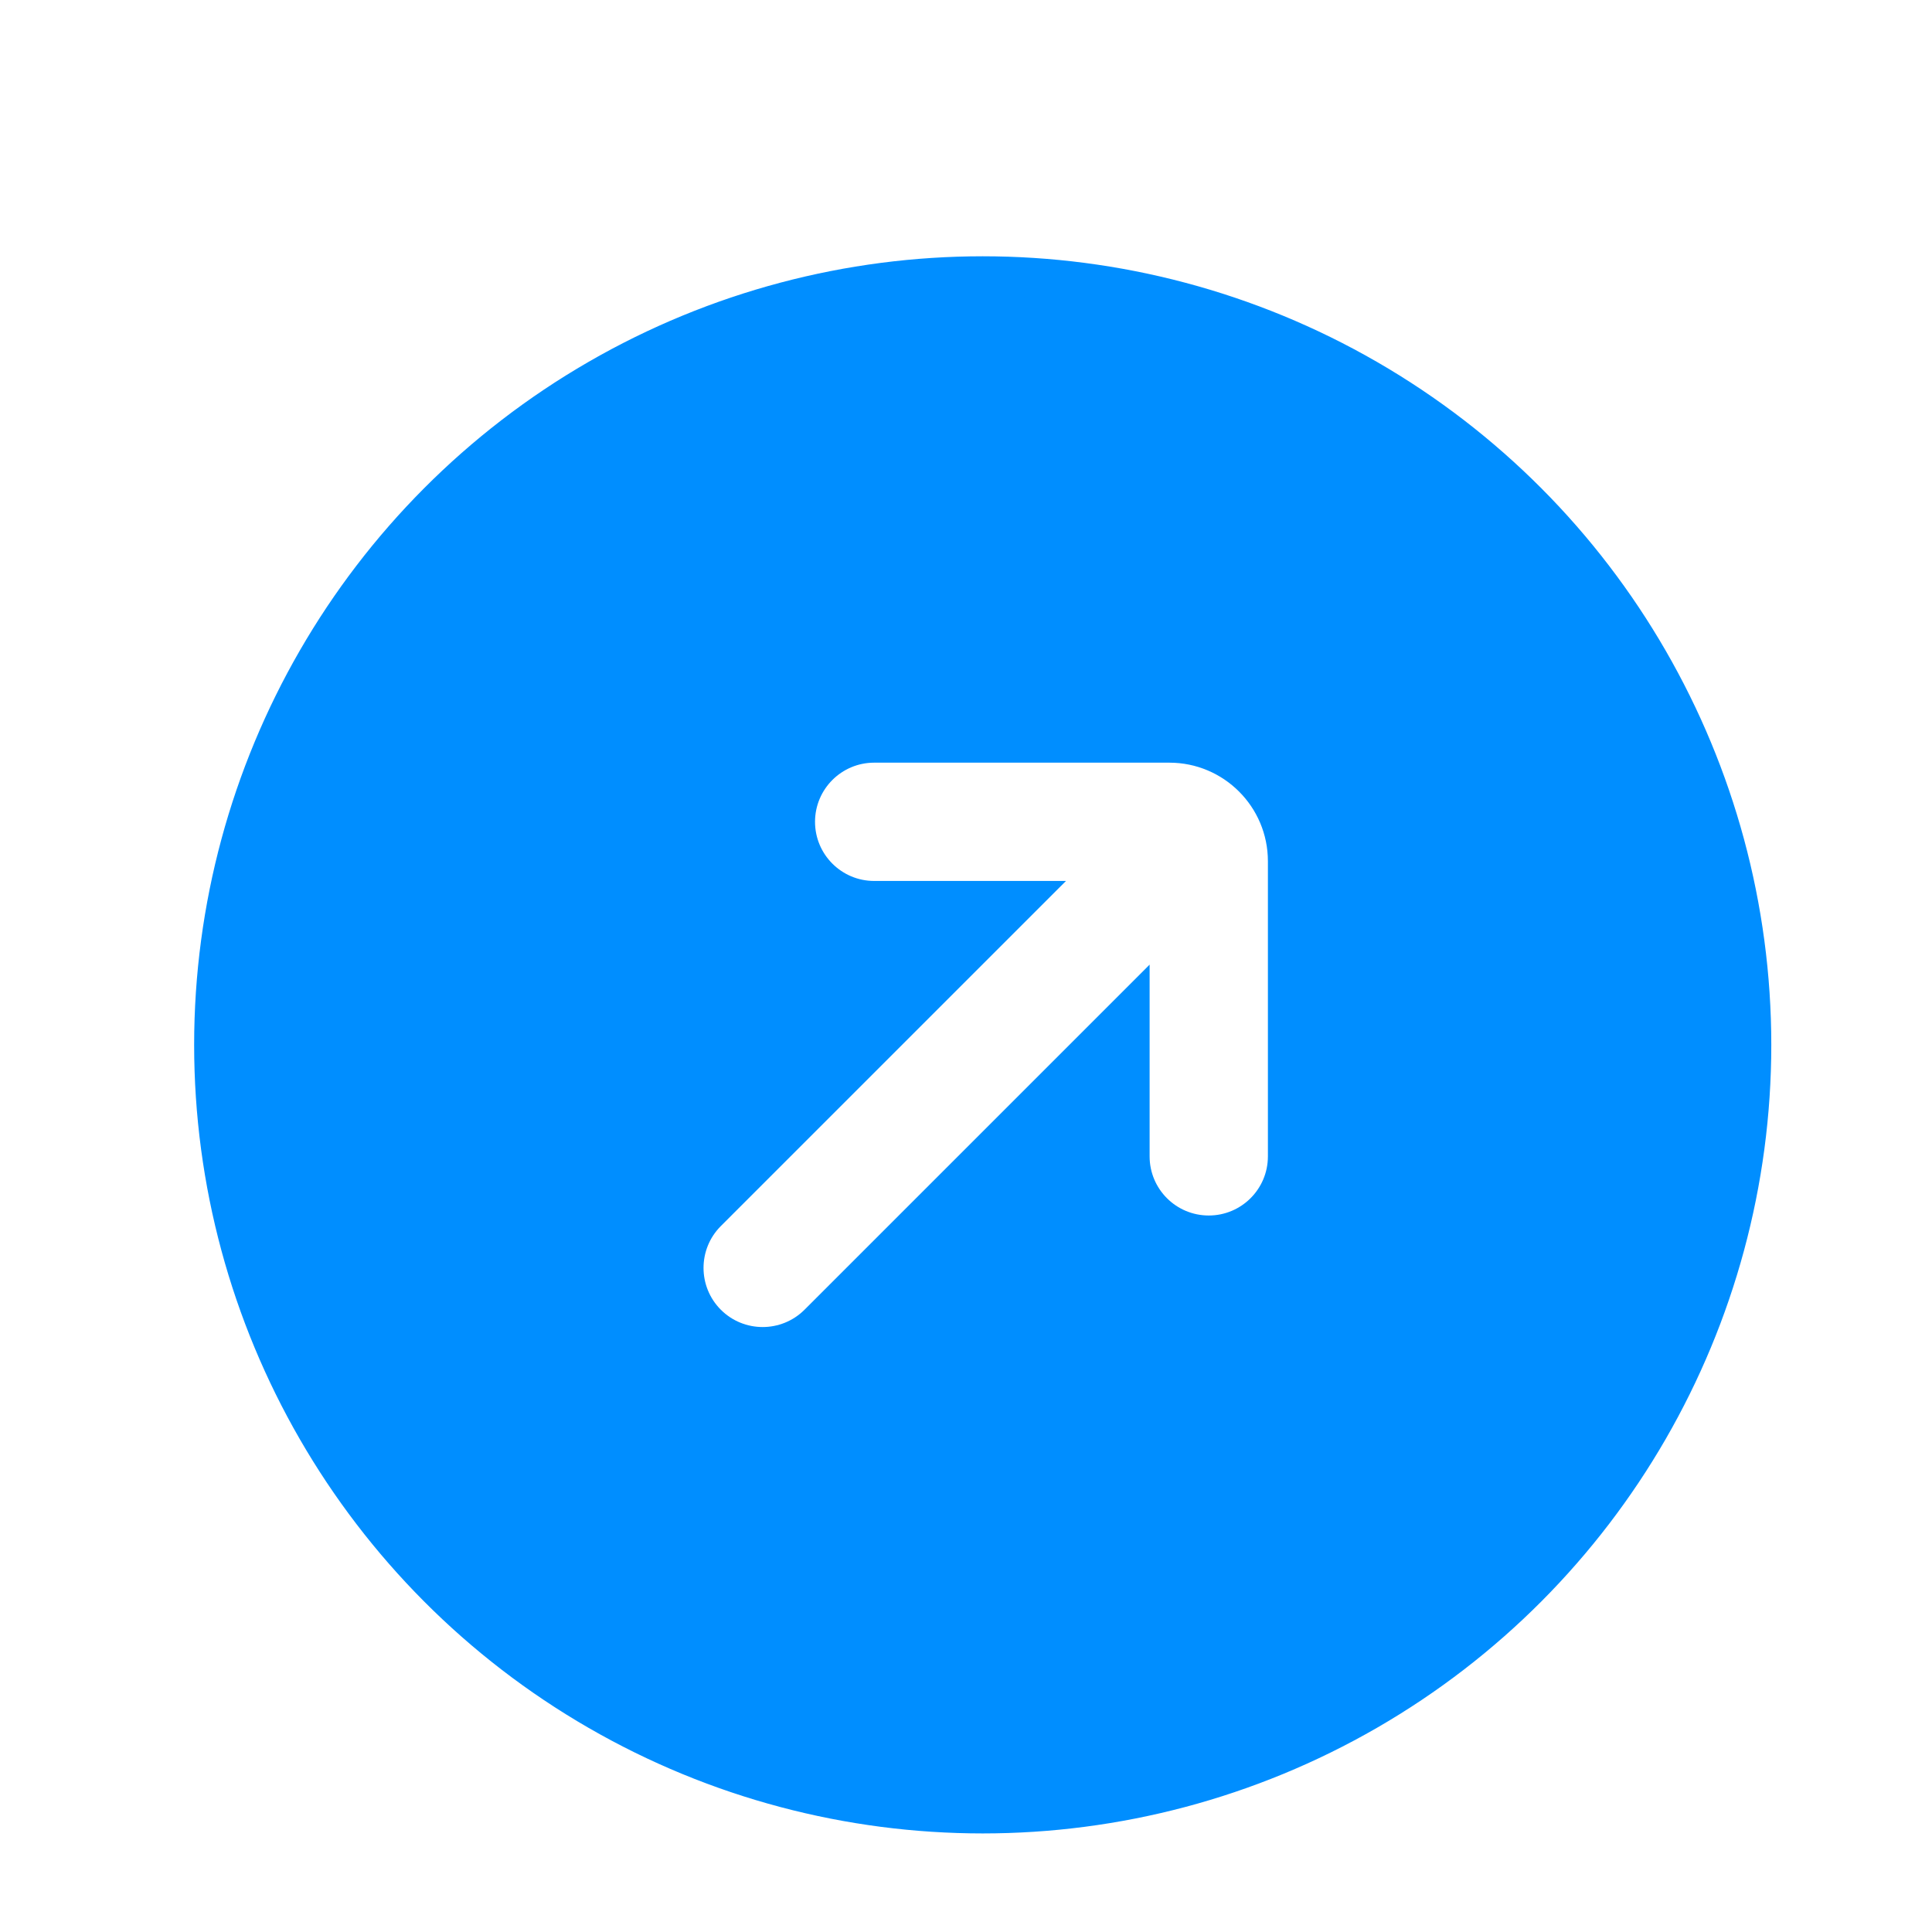 <svg width="49" height="49" viewBox="0 0 49 49" fill="none" xmlns="http://www.w3.org/2000/svg">
<g filter="url(#filter0_di_528_7094)">
<circle cx="24.924" cy="20.5" r="19.5" fill="#008EFF" stroke="#008EFF"/>
<path fill-rule="evenodd" clip-rule="evenodd" d="M27.036 16.343L22.171 16.343C21.343 16.343 20.671 15.671 20.671 14.843C20.671 14.015 21.343 13.343 22.171 13.343L29.657 13.343C31.037 13.343 32.157 14.462 32.157 15.843L32.157 23.328C32.157 24.157 31.485 24.828 30.657 24.828C29.828 24.828 29.157 24.157 29.157 23.328L29.157 18.465L20.404 27.218C19.818 27.803 18.868 27.803 18.282 27.218C17.697 26.632 17.697 25.682 18.282 25.096L27.036 16.343Z" fill="white"/>
</g>
<defs>
<filter id="filter0_di_528_7094" x="0.924" y="0.5" width="48" height="48" filterUnits="userSpaceOnUse" color-interpolation-filters="sRGB">
<feFlood flood-opacity="0" result="BackgroundImageFix"/>
<feColorMatrix in="SourceAlpha" type="matrix" values="0 0 0 0 0 0 0 0 0 0 0 0 0 0 0 0 0 0 127 0" result="hardAlpha"/>
<feOffset dy="4"/>
<feGaussianBlur stdDeviation="2"/>
<feComposite in2="hardAlpha" operator="out"/>
<feColorMatrix type="matrix" values="0 0 0 0 0 0 0 0 0 0.557 0 0 0 0 1 0 0 0 0.2 0"/>
<feBlend mode="normal" in2="BackgroundImageFix" result="effect1_dropShadow_528_7094"/>
<feBlend mode="normal" in="SourceGraphic" in2="effect1_dropShadow_528_7094" result="shape"/>
<feColorMatrix in="SourceAlpha" type="matrix" values="0 0 0 0 0 0 0 0 0 0 0 0 0 0 0 0 0 0 127 0" result="hardAlpha"/>
<feOffset dy="2"/>
<feGaussianBlur stdDeviation="1"/>
<feComposite in2="hardAlpha" operator="arithmetic" k2="-1" k3="1"/>
<feColorMatrix type="matrix" values="0 0 0 0 0.153 0 0 0 0 0.624 0 0 0 0 1 0 0 0 1 0"/>
<feBlend mode="normal" in2="shape" result="effect2_innerShadow_528_7094"/>
</filter>
</defs>
</svg>
